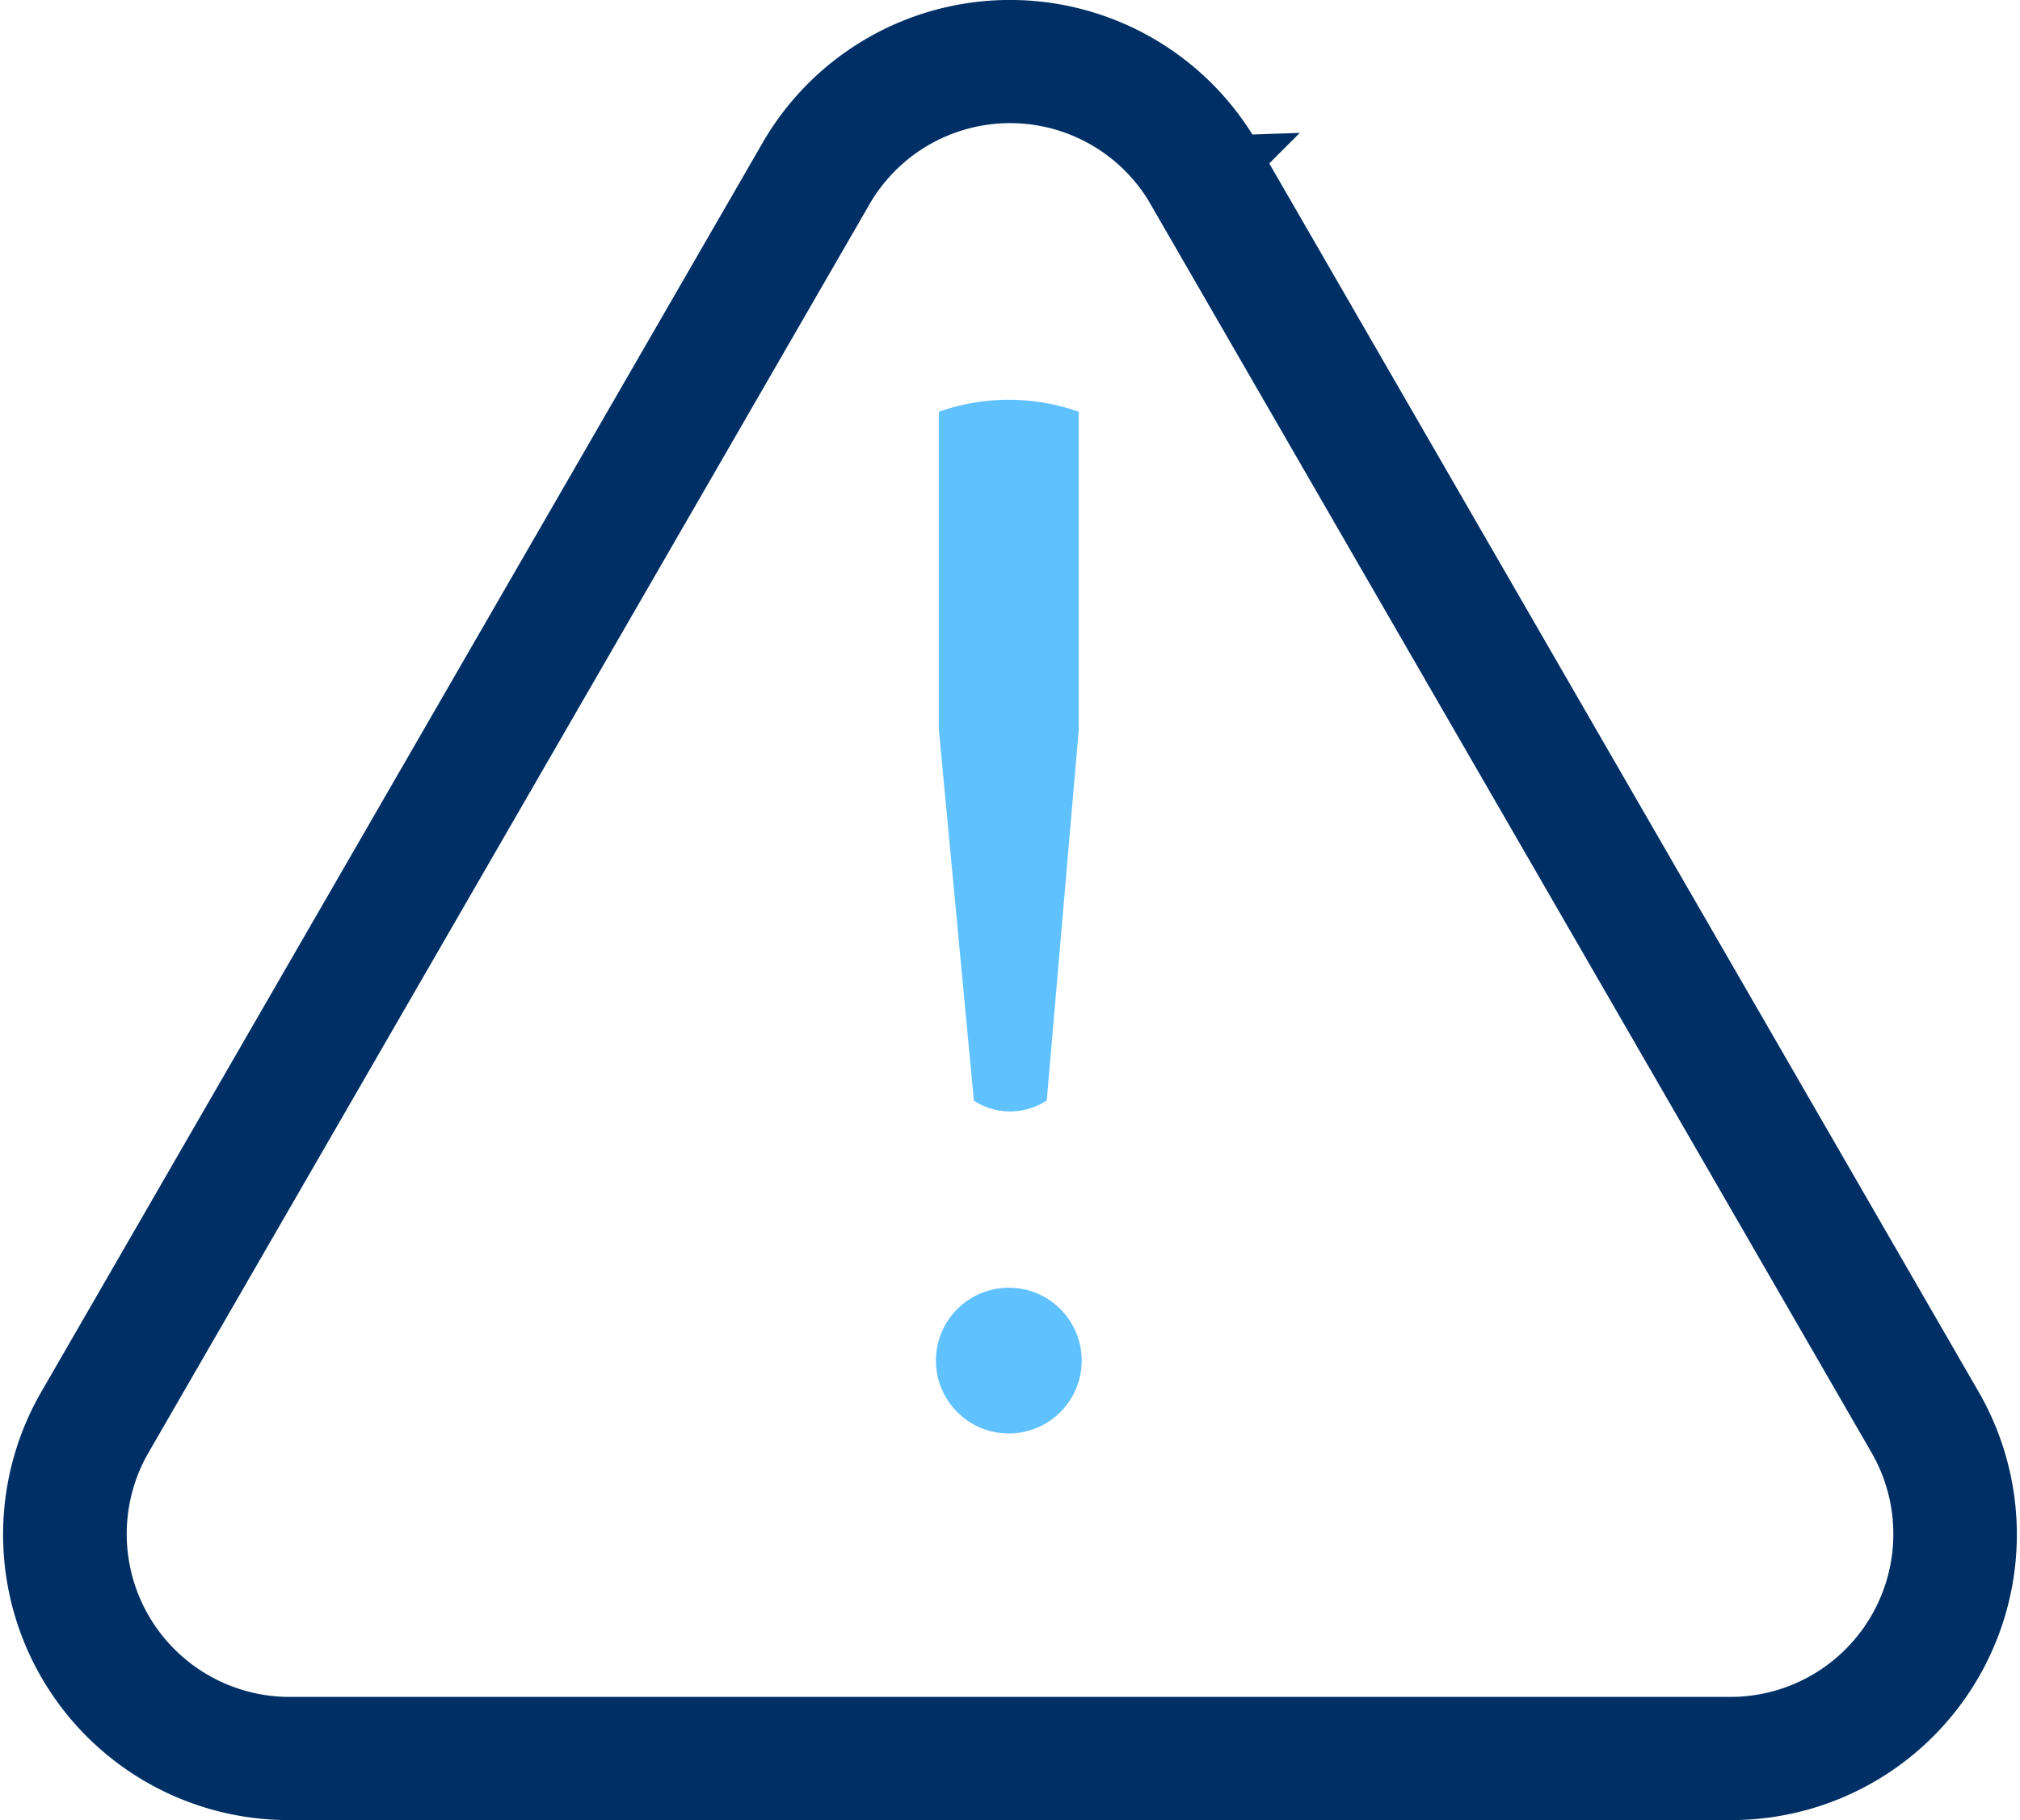 <svg xmlns="http://www.w3.org/2000/svg" width="68.176" height="61.444" viewBox="0 0 68.176 61.444">
  <g id="Incident_Management_" data-name="Incident Management " transform="translate(-1085.412 -255.5)">
    <g id="noun_triangle_1488219" transform="translate(1083.71 248.999)">
      <g id="Group_389" data-name="Group 389" transform="translate(3.29 8.001)">
        <path id="Path_587" data-name="Path 587" d="M42.82,12.038,67.2,54.267a8.14,8.14,0,0,1-7.031,12.177H11.409A8.14,8.14,0,0,1,4.378,54.267l24.381-42.23a8.14,8.14,0,0,1,14.061,0h0Zm-1,.579a6.98,6.98,0,0,0-12.054,0L5.382,54.847a7,7,0,0,0,6.027,10.439H60.171A7,7,0,0,0,66.2,54.847L41.817,12.617Z" transform="translate(-3.29 -8.001)" fill="#002f65" stroke="#002f65" stroke-width="3" fill-rule="evenodd"/>
      </g>
    </g>
    <g id="Group_437" data-name="Group 437" transform="translate(1117 271)">
      <path id="Path_264" data-name="Path 264" d="M431.18,35.657,430,23.155V12.4a7.082,7.082,0,0,1,4.718,0v10.75l-1.078,12.5A2.247,2.247,0,0,1,431.18,35.657Z" transform="translate(-429.899 -14)" fill="#5fc2ff"/>
      <circle id="Ellipse_16" data-name="Ellipse 16" cx="2.46" cy="2.46" r="2.46" transform="translate(0 27.971)" fill="#5fc2ff"/>
    </g>
  </g>
</svg>
